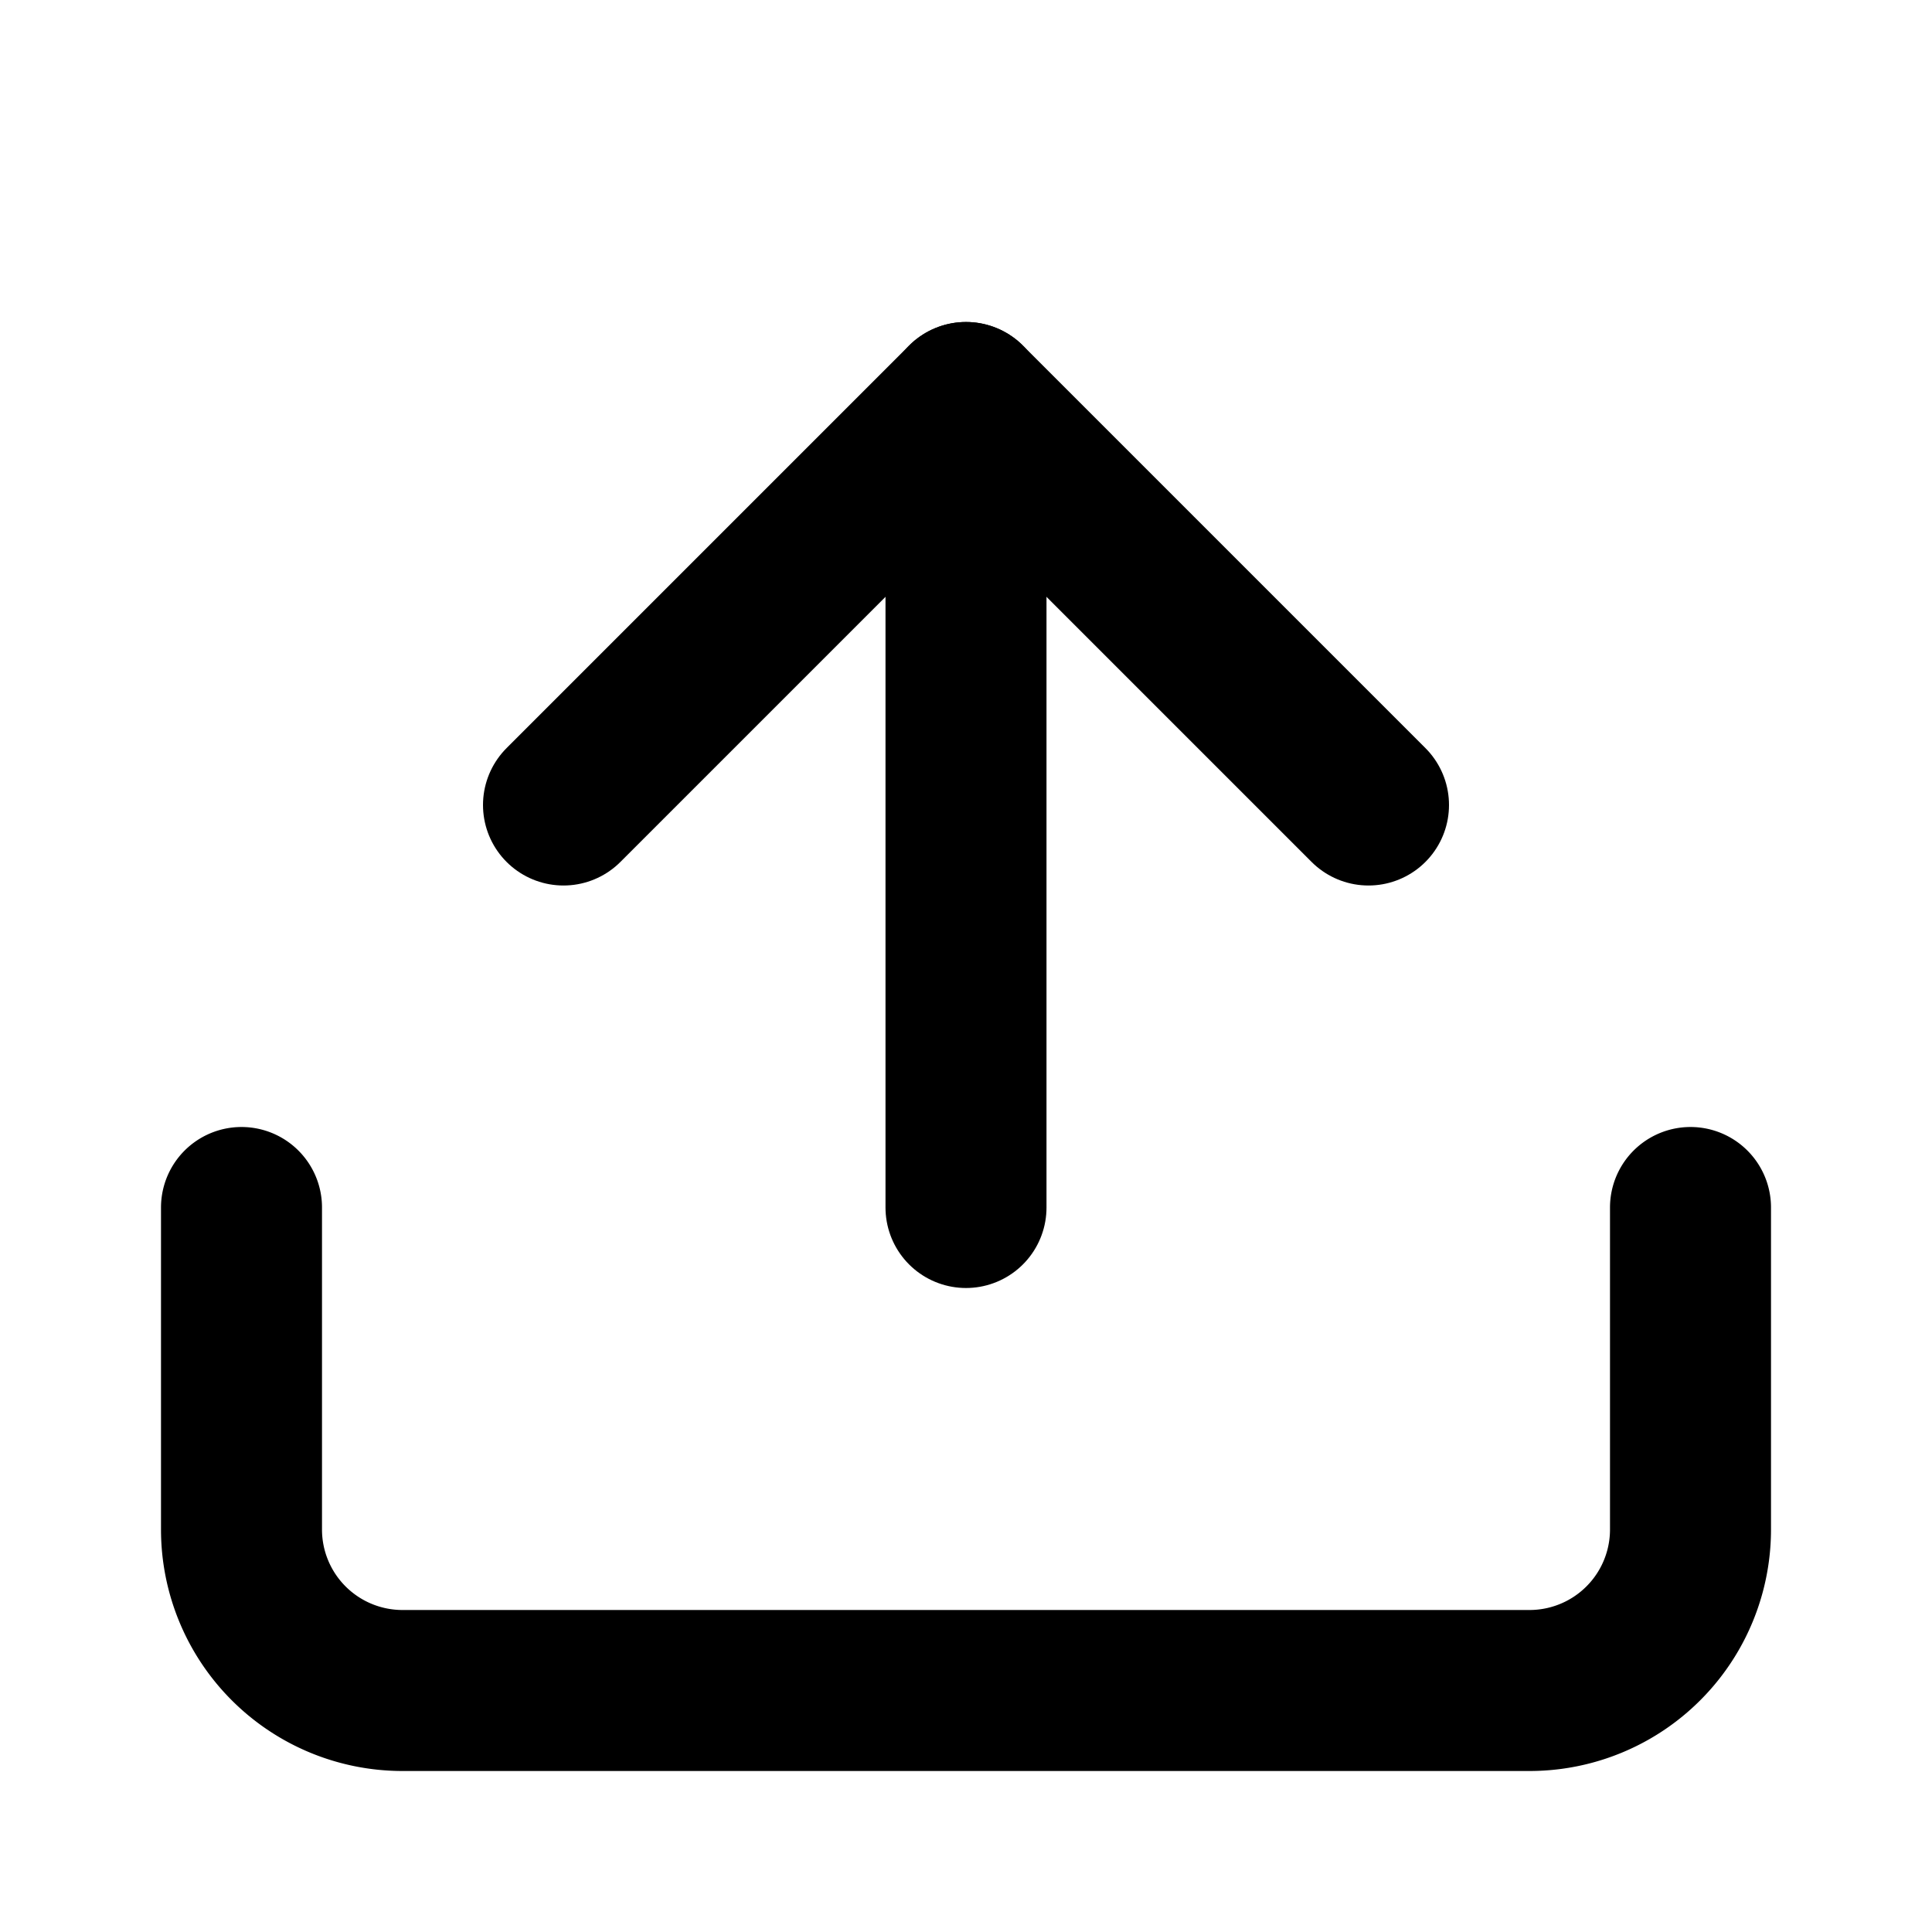 <svg width="24" height="24" viewBox="0 0 24 24" fill="none" xmlns="http://www.w3.org/2000/svg">
    <path d="M21 15v4a2 2 0 0 1-2 2H5a2 2 0 0 1-2-2v-4" stroke="currentColor" stroke-width="2" stroke-linecap="round" stroke-linejoin="round"/>
    <polyline points="7,10 12,5 17,10" stroke="currentColor" stroke-width="2" stroke-linecap="round" stroke-linejoin="round"/>
    <line x1="12" y1="5" x2="12" y2="15" stroke="currentColor" stroke-width="2" stroke-linecap="round"/>
</svg>
